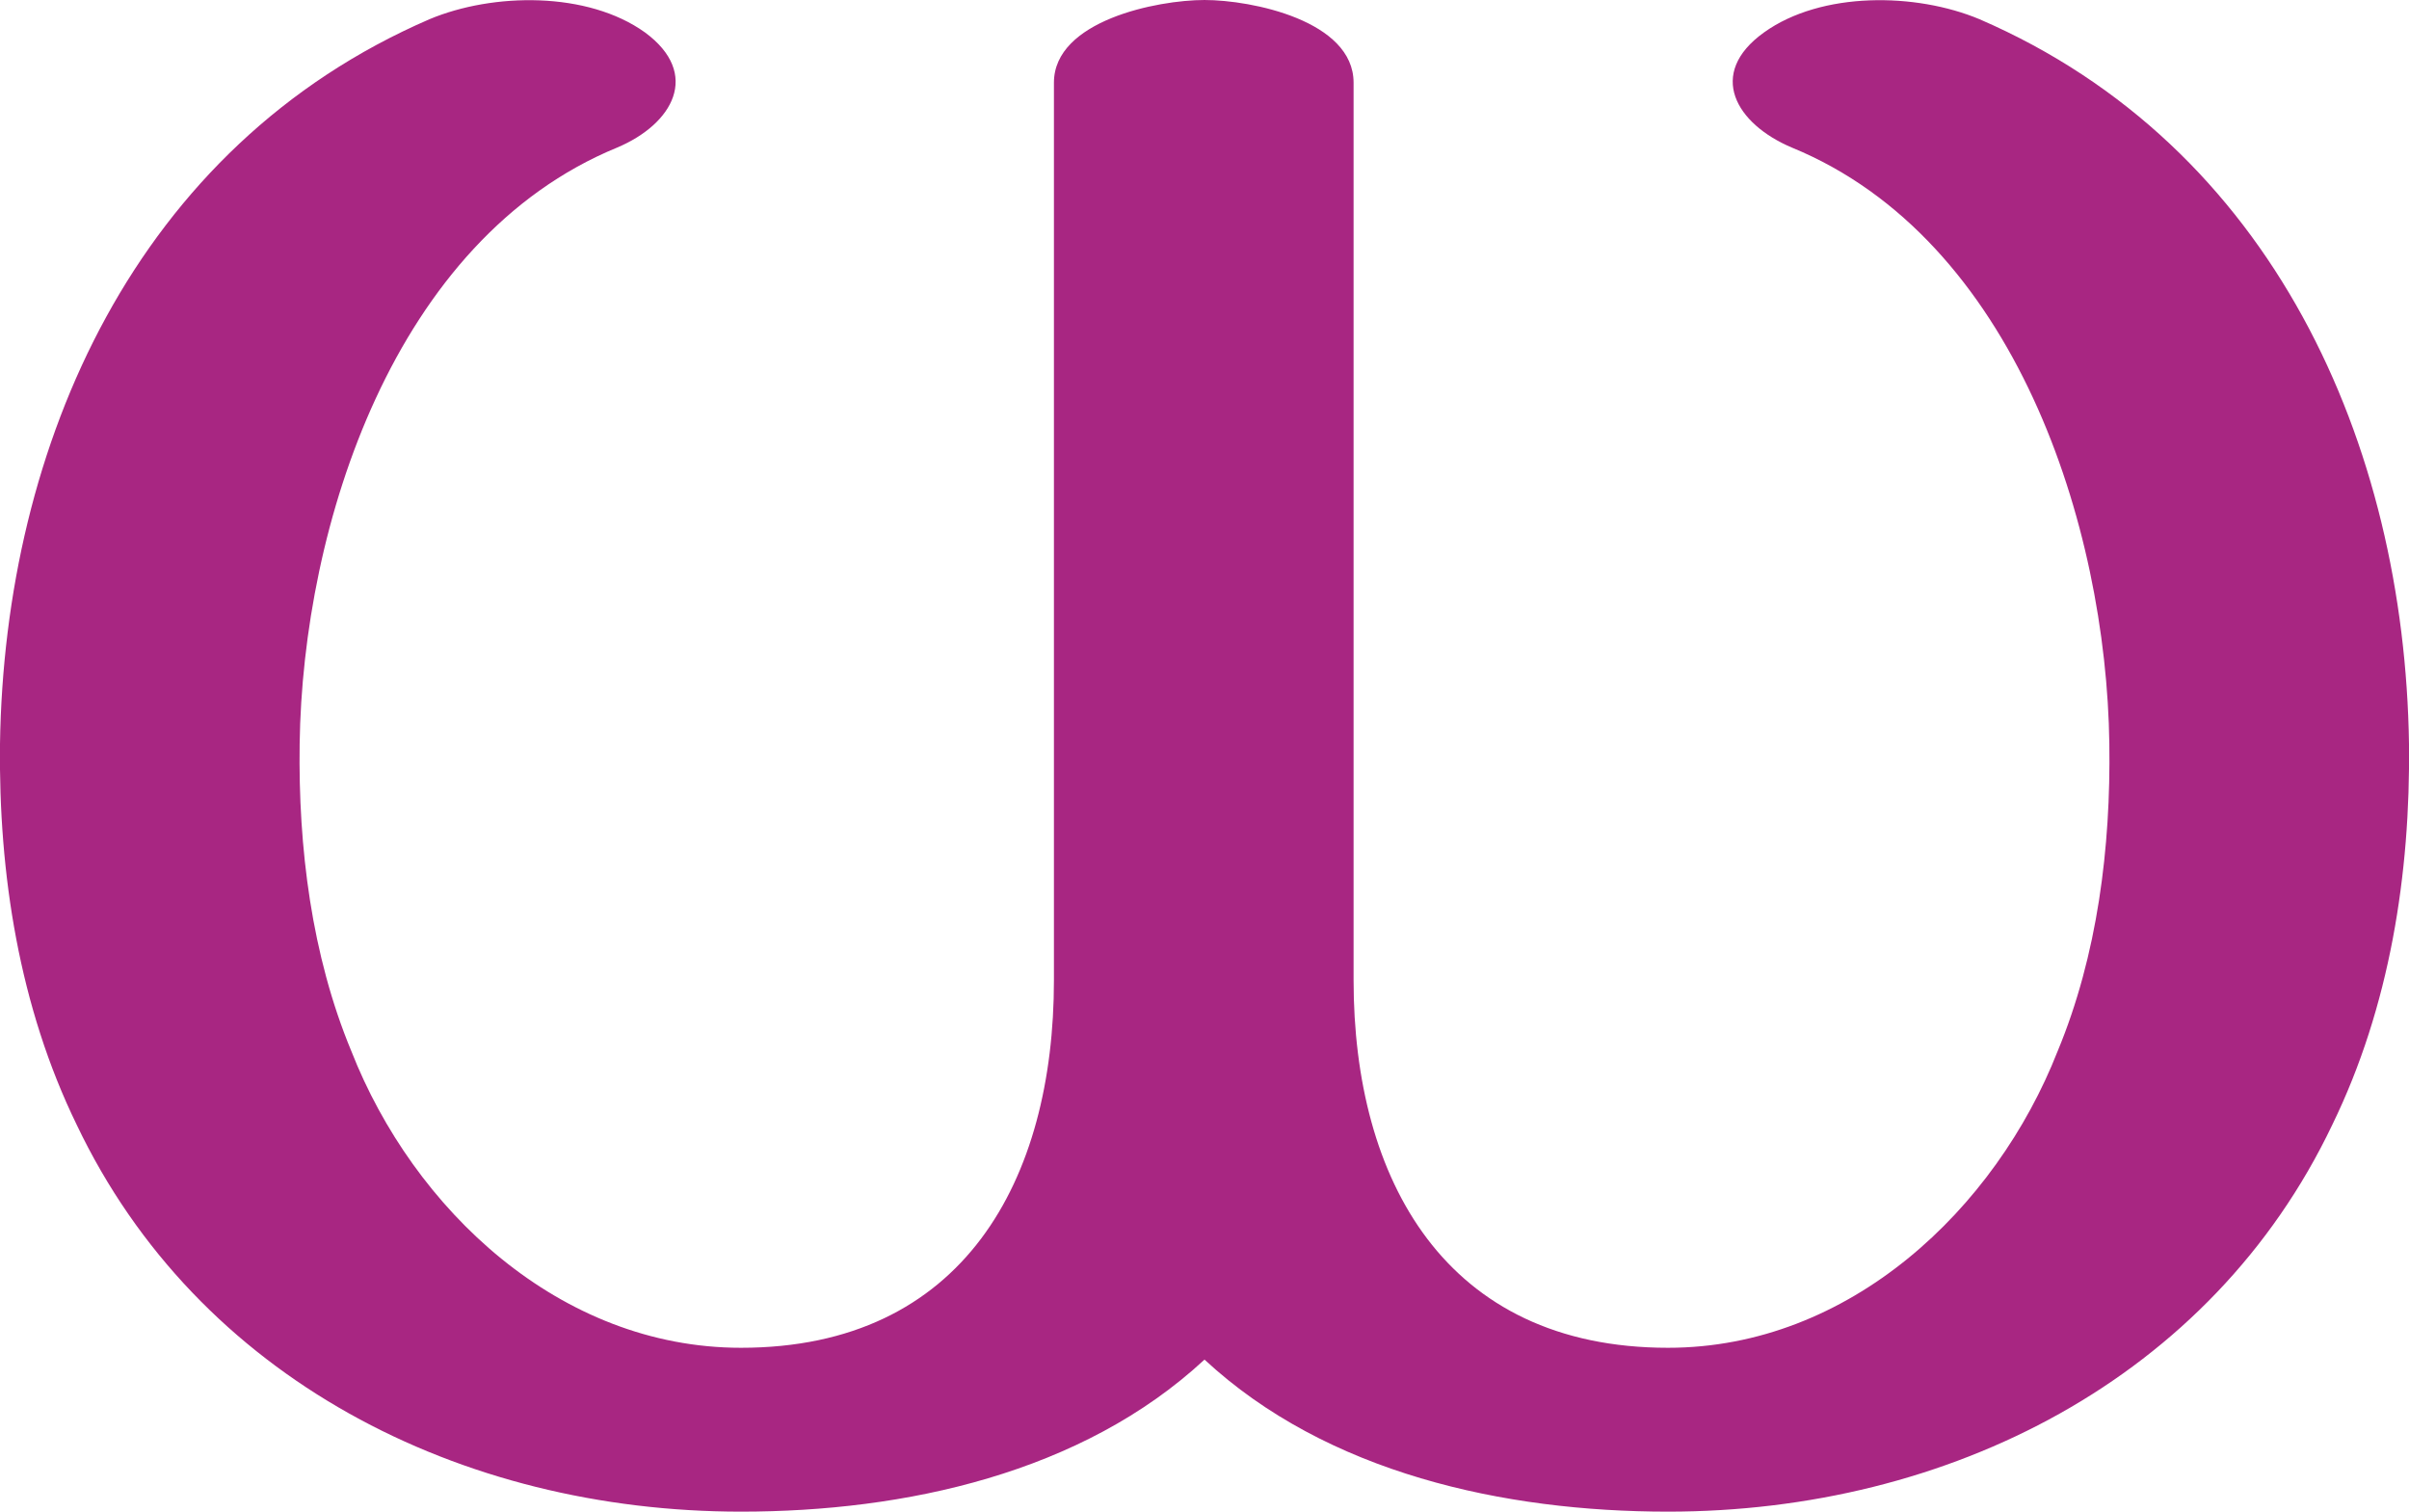 <?xml version="1.0" encoding="UTF-8"?>
<!DOCTYPE svg PUBLIC "-//W3C//DTD SVG 1.1//EN" "http://www.w3.org/Graphics/SVG/1.1/DTD/svg11.dtd">
<!-- Creator: CorelDRAW X8 -->
<svg xmlns="http://www.w3.org/2000/svg" xml:space="preserve" width="1632px" height="1024px" version="1.1" style="shape-rendering:geometricPrecision; text-rendering:geometricPrecision; image-rendering:optimizeQuality; fill-rule:evenodd; clip-rule:evenodd"
viewBox="0 0 1632 1024"
 xmlns:xlink="http://www.w3.org/1999/xlink">
 <defs>
  <style type="text/css">
   <![CDATA[
    .fil0 {fill:#A82682;fill-rule:nonzero}
   ]]>
  </style>
 </defs>
 <g id="Layer_x0020_1">
  <path class="fil0" d="M1214 100c-38,-16 -58,-50 -19,-78 39,-28 103,-27 146,-9 199,86 288,288 291,491 1,88 -13,178 -52,258 -82,172 -260,262 -450,262 -111,0 -231,-26 -314,-103 -83,77 -203,103 -314,103 -190,0 -368,-90 -450,-262 -39,-80 -53,-170 -52,-258 3,-203 92,-405 291,-491 43,-18 107,-19 146,9 38,28 19,62 -19,78 -151,62 -213,256 -215,404 -1,70 8,143 35,208 42,107 141,201 264,201 151,0 212,-114 212,-249l0 -608c0,-42 70,-56 102,-56 32,0 101,14 101,56l0 608c0,135 62,249 213,249 123,0 222,-94 264,-201 27,-65 36,-138 35,-208 -2,-148 -64,-342 -215,-404z"/>
 </g>
</svg>
